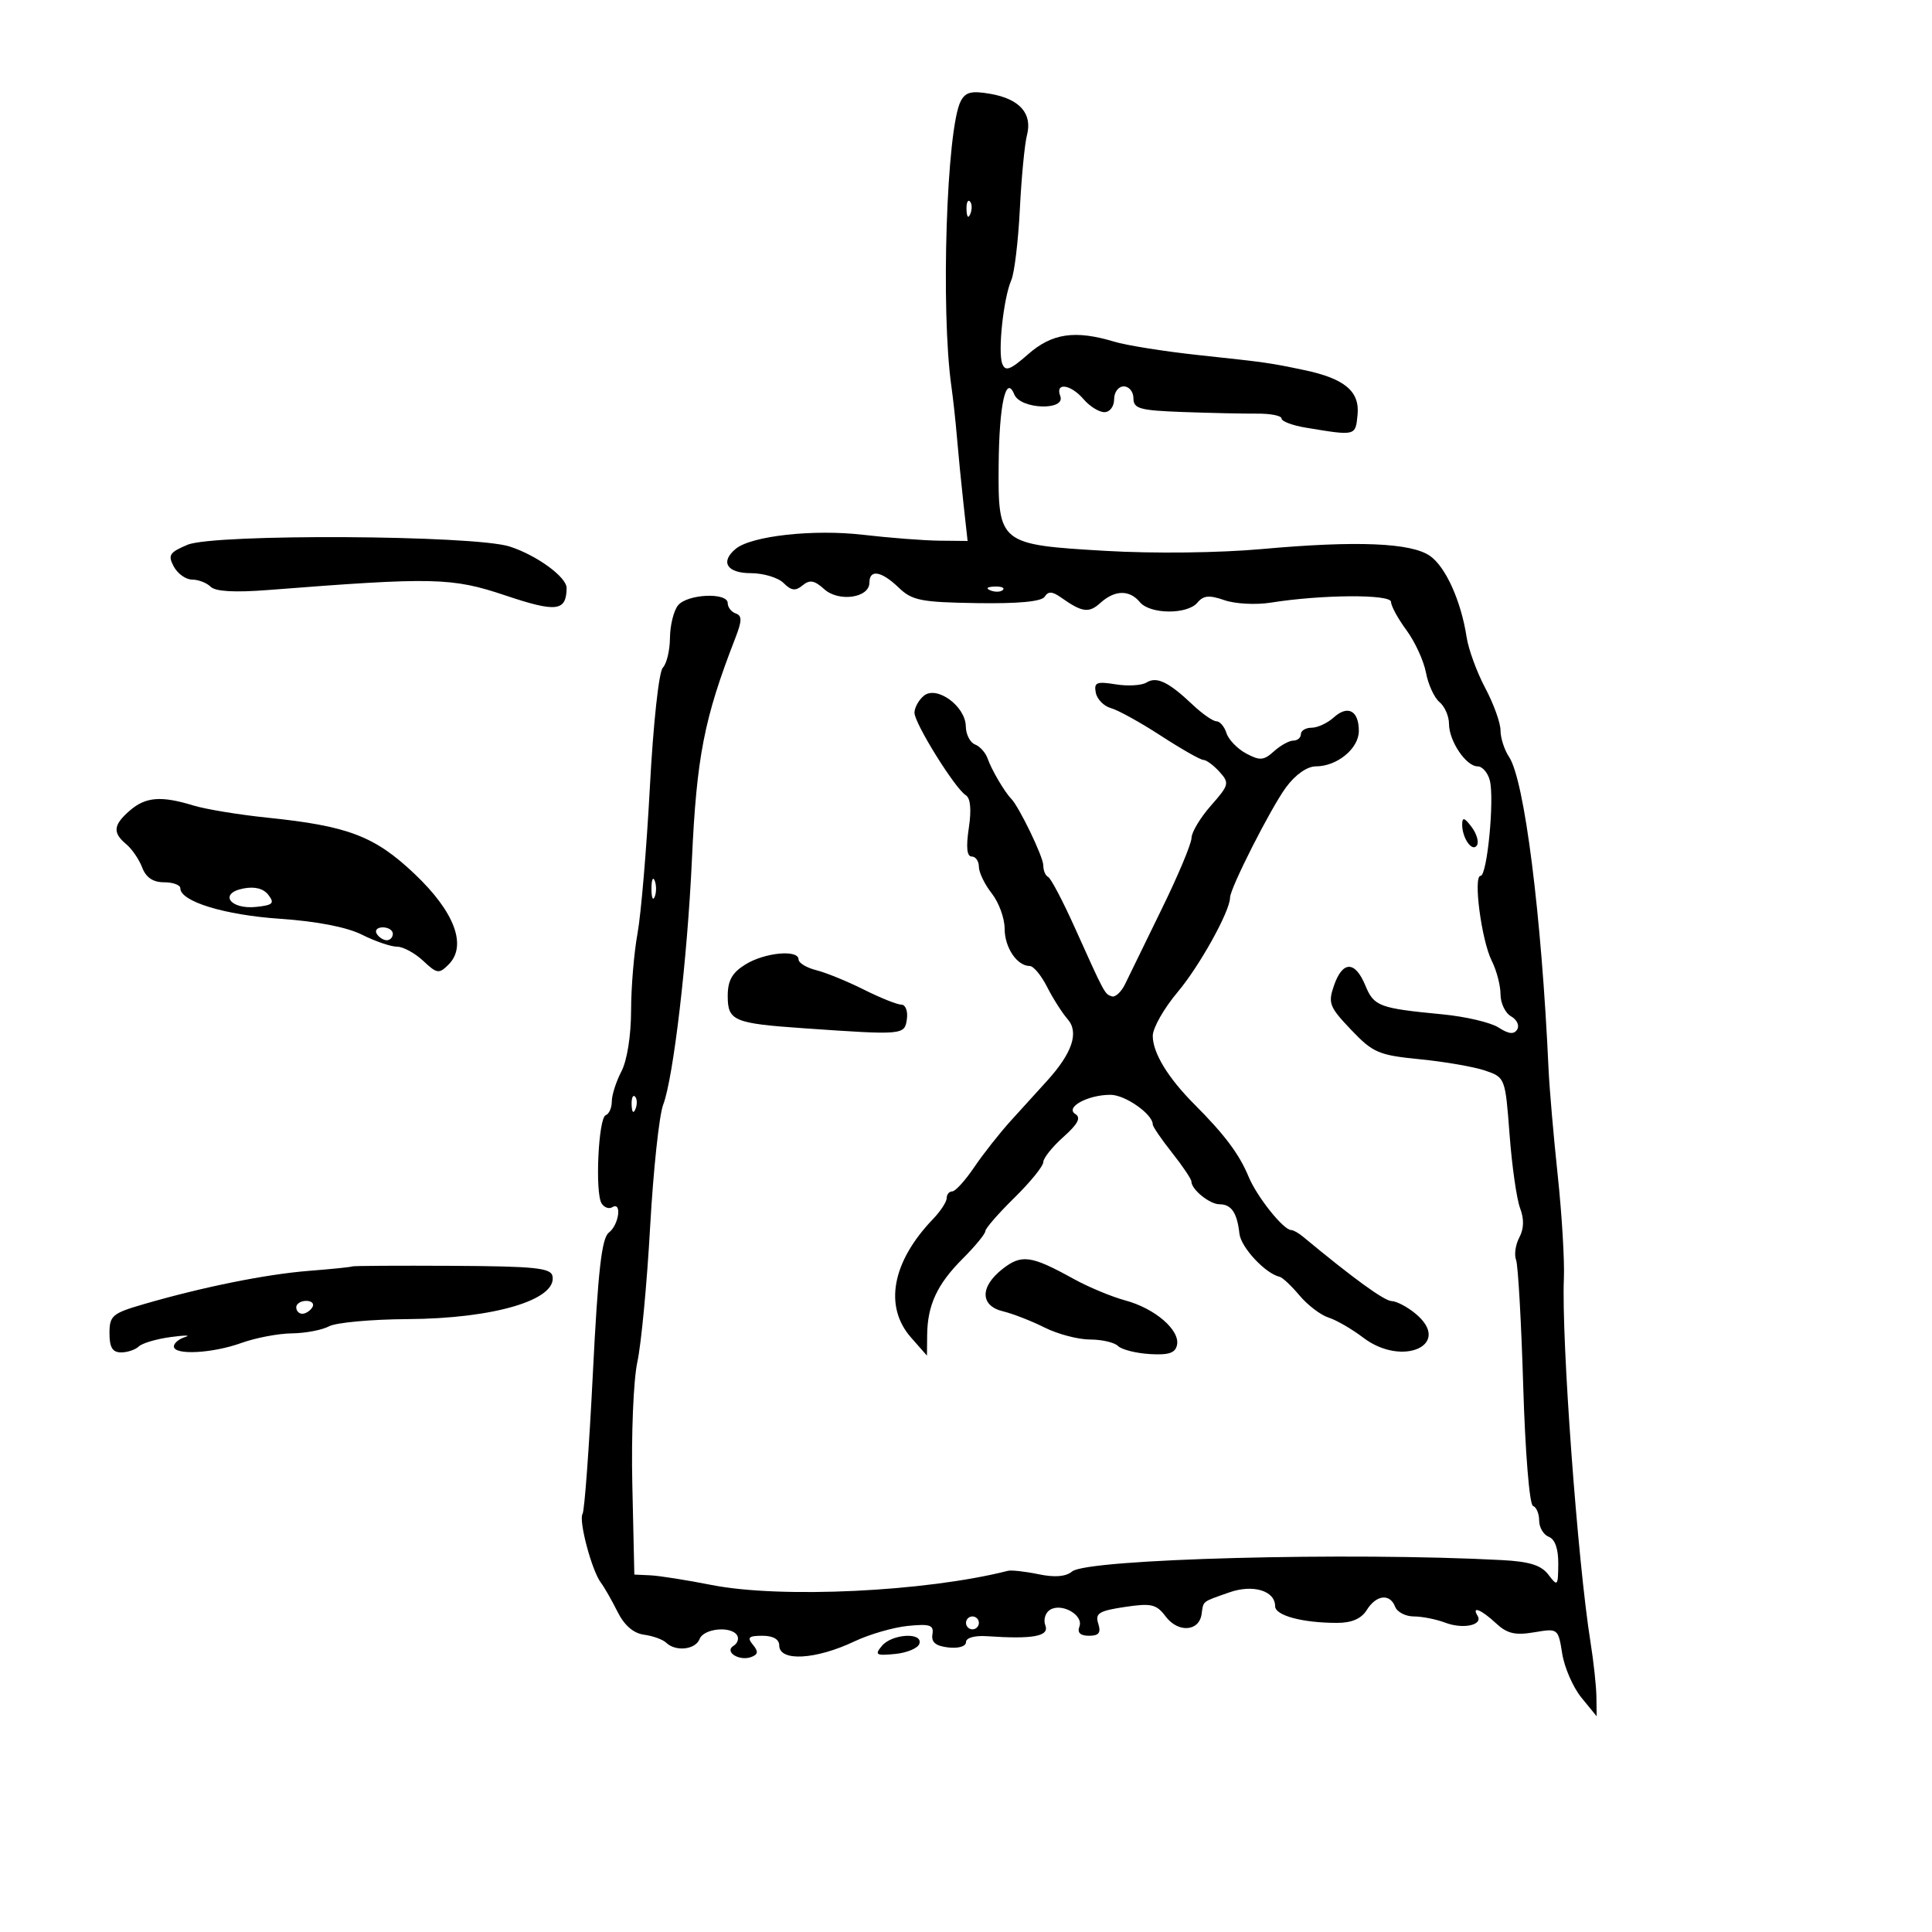 <svg xmlns="http://www.w3.org/2000/svg" width="300" height="300" viewBox="0 0 300 300" version="1.1">
	<path d="M 149.179 15.715 C 146.981 19.941, 146.057 48.200, 147.732 60 C 148.005 61.925, 148.397 65.525, 148.603 68 C 148.810 70.475, 149.264 75.088, 149.613 78.250 L 150.248 84 145.874 83.956 C 143.468 83.932, 138.125 83.520, 134 83.040 C 126.326 82.148, 116.683 83.210, 114.250 85.215 C 111.791 87.241, 112.869 89, 116.571 89 C 118.536 89, 120.833 89.691, 121.677 90.535 C 122.870 91.727, 123.527 91.808, 124.625 90.897 C 125.729 89.980, 126.462 90.108, 127.978 91.481 C 130.237 93.525, 135 92.847, 135 90.481 C 135 88.344, 136.864 88.659, 139.556 91.250 C 141.628 93.245, 143.005 93.517, 151.697 93.652 C 158.162 93.752, 161.746 93.412, 162.222 92.652 C 162.760 91.793, 163.395 91.819, 164.722 92.756 C 168.039 95.100, 169.071 95.245, 170.866 93.621 C 173.104 91.596, 175.382 91.551, 177 93.500 C 178.580 95.404, 184.381 95.451, 185.939 93.573 C 186.866 92.457, 187.777 92.375, 190.132 93.196 C 191.786 93.773, 195.021 93.944, 197.320 93.578 C 205.253 92.312, 216 92.248, 216 93.465 C 216 94.096, 217.080 96.075, 218.400 97.864 C 219.719 99.653, 221.081 102.620, 221.426 104.458 C 221.771 106.295, 222.716 108.349, 223.526 109.022 C 224.337 109.695, 225 111.215, 225 112.400 C 225 115.061, 227.650 119, 229.440 119 C 230.170 119, 231.021 119.971, 231.331 121.158 C 232.082 124.029, 230.930 136, 229.903 136 C 228.725 136, 230.046 146.035, 231.640 149.200 C 232.388 150.686, 233 153.026, 233 154.401 C 233 155.776, 233.738 157.314, 234.640 157.819 C 235.543 158.324, 235.969 159.241, 235.588 159.857 C 235.092 160.660, 234.272 160.574, 232.698 159.555 C 231.489 158.772, 227.575 157.851, 224 157.508 C 214.127 156.559, 213.354 156.270, 212.005 153.013 C 210.414 149.170, 208.485 149.169, 207.147 153.009 C 206.187 155.763, 206.412 156.349, 209.799 159.905 C 213.204 163.480, 214.060 163.847, 220.500 164.483 C 224.350 164.864, 228.903 165.655, 230.618 166.241 C 233.717 167.300, 233.740 167.360, 234.407 176.190 C 234.776 181.076, 235.510 186.211, 236.039 187.602 C 236.680 189.289, 236.642 190.801, 235.923 192.144 C 235.331 193.251, 235.101 194.821, 235.413 195.634 C 235.725 196.447, 236.227 205.299, 236.528 215.306 C 236.836 225.531, 237.497 233.646, 238.038 233.833 C 238.567 234.017, 239 235.043, 239 236.115 C 239 237.186, 239.675 238.322, 240.500 238.638 C 241.463 239.008, 241.989 240.519, 241.968 242.857 C 241.938 246.303, 241.856 246.393, 240.445 244.527 C 239.327 243.048, 237.520 242.478, 233.227 242.250 C 209.457 240.987, 168.837 242.060, 166.484 244.013 C 165.500 244.830, 163.791 244.971, 161.261 244.445 C 159.192 244.015, 157.050 243.778, 156.500 243.918 C 143.762 247.161, 121.232 248.238, 110.500 246.116 C 106.650 245.355, 102.375 244.680, 101 244.616 L 98.500 244.500 98.186 230.500 C 98.013 222.774, 98.362 214.259, 98.966 211.500 C 99.567 208.750, 100.461 199.300, 100.952 190.500 C 101.444 181.700, 102.355 173.168, 102.978 171.541 C 104.563 167.397, 106.731 148.913, 107.439 133.500 C 108.177 117.457, 109.333 111.552, 114.176 99.094 C 115.226 96.392, 115.242 95.599, 114.250 95.260 C 113.563 95.025, 113 94.304, 113 93.657 C 113 91.946, 106.723 92.225, 105.282 94 C 104.612 94.825, 104.049 97.097, 104.032 99.050 C 104.014 101.002, 103.515 103.085, 102.922 103.678 C 102.313 104.287, 101.440 112.326, 100.917 122.128 C 100.407 131.683, 99.542 141.945, 98.995 144.934 C 98.448 147.922, 97.997 153.322, 97.994 156.934 C 97.990 160.802, 97.374 164.677, 96.494 166.364 C 95.672 167.940, 95 170.040, 95 171.031 C 95 172.022, 94.575 172.983, 94.056 173.167 C 92.923 173.567, 92.375 185.180, 93.411 186.856 C 93.811 187.503, 94.557 187.774, 95.069 187.457 C 96.604 186.509, 96.118 190.189, 94.550 191.390 C 93.430 192.247, 92.863 197.241, 92.056 213.336 C 91.482 224.795, 90.764 234.574, 90.460 235.065 C 89.819 236.101, 91.896 243.901, 93.307 245.762 C 93.834 246.456, 94.993 248.481, 95.882 250.262 C 96.941 252.382, 98.363 253.616, 100 253.835 C 101.375 254.019, 102.928 254.581, 103.450 255.085 C 104.928 256.509, 108 256.162, 108.638 254.500 C 109.269 252.858, 113.536 252.440, 114.457 253.931 C 114.774 254.443, 114.527 255.174, 113.910 255.556 C 112.393 256.493, 114.816 258.008, 116.685 257.291 C 117.729 256.890, 117.781 256.441, 116.903 255.383 C 115.975 254.265, 116.258 254, 118.378 254 C 120.042 254, 121 254.548, 121 255.500 C 121 258.041, 126.650 257.735, 132.694 254.866 C 135 253.772, 138.730 252.693, 140.981 252.469 C 144.420 252.127, 145.028 252.336, 144.787 253.781 C 144.583 255.003, 145.295 255.591, 147.250 255.816 C 148.833 255.999, 150 255.647, 150 254.988 C 150 254.318, 151.346 253.936, 153.250 254.067 C 160.391 254.558, 162.970 254.084, 162.323 252.399 C 161.985 251.519, 162.312 250.425, 163.050 249.969 C 164.872 248.843, 168.291 250.799, 167.609 252.577 C 167.247 253.521, 167.749 254, 169.099 254 C 170.637 254, 170.989 253.540, 170.537 252.118 C 170.028 250.514, 170.636 250.132, 174.649 249.530 C 178.784 248.910, 179.560 249.091, 181.013 251.017 C 182.934 253.564, 186.186 253.354, 186.580 250.658 C 186.892 248.526, 186.553 248.794, 190.884 247.266 C 194.562 245.969, 198 247.005, 198 249.410 C 198 250.859, 202.236 252, 207.617 252 C 209.900 252, 211.385 251.357, 212.232 250 C 213.709 247.634, 215.830 247.394, 216.638 249.500 C 216.955 250.325, 218.262 251, 219.542 251 C 220.822 251, 223.020 251.437, 224.426 251.972 C 227.191 253.023, 230.333 252.348, 229.435 250.895 C 228.454 249.308, 230.021 249.942, 232.281 252.047 C 234.020 253.667, 235.260 253.963, 238.214 253.464 C 241.932 252.836, 241.953 252.852, 242.581 256.784 C 242.929 258.957, 244.274 262.032, 245.571 263.617 L 247.928 266.500 247.891 263.500 C 247.871 261.850, 247.458 258.025, 246.973 255 C 244.967 242.469, 242.435 207.865, 242.840 198.500 C 242.958 195.750, 242.527 188.550, 241.882 182.500 C 241.237 176.450, 240.596 169.025, 240.458 166 C 239.366 142.022, 236.717 121.100, 234.322 117.527 C 233.595 116.443, 233 114.597, 233 113.426 C 233 112.256, 231.935 109.294, 230.632 106.845 C 229.330 104.396, 228.027 100.841, 227.738 98.946 C 226.881 93.343, 224.490 88.031, 222.057 86.327 C 219.134 84.280, 210.662 83.931, 196 85.252 C 189.269 85.859, 179.168 85.977, 171.643 85.537 C 155.158 84.574, 154.972 84.426, 155.070 72.250 C 155.146 62.814, 156.197 58.057, 157.500 61.250 C 158.446 63.568, 165.527 63.816, 164.638 61.500 C 163.801 59.318, 166.261 59.657, 168.268 62 C 169.210 63.100, 170.660 64, 171.490 64 C 172.333 64, 173 63.117, 173 62 C 173 60.889, 173.667 60, 174.500 60 C 175.325 60, 176 60.833, 176 61.851 C 176 63.468, 176.976 63.736, 183.750 63.980 C 188.012 64.133, 193.188 64.245, 195.250 64.229 C 197.313 64.213, 199 64.556, 199 64.991 C 199 65.425, 200.688 66.061, 202.750 66.404 C 210.555 67.699, 210.479 67.718, 210.802 64.399 C 211.157 60.761, 208.787 58.781, 202.500 57.463 C 197.061 56.324, 196.801 56.287, 186 55.126 C 180.775 54.564, 174.928 53.631, 173.007 53.052 C 166.934 51.223, 163.359 51.746, 159.645 55.007 C 156.866 57.447, 156.109 57.726, 155.632 56.484 C 154.920 54.628, 155.822 46.269, 157.034 43.500 C 157.515 42.400, 158.112 37.450, 158.360 32.500 C 158.608 27.550, 159.105 22.375, 159.464 21 C 160.342 17.636, 158.346 15.371, 153.804 14.576 C 150.849 14.059, 149.922 14.287, 149.179 15.715 M 150.079 32.583 C 150.127 33.748, 150.364 33.985, 150.683 33.188 C 150.972 32.466, 150.936 31.603, 150.604 31.271 C 150.272 30.939, 150.036 31.529, 150.079 32.583 M 29.119 84.592 C 26.308 85.774, 26.038 86.202, 26.985 87.973 C 27.582 89.088, 28.865 90, 29.835 90 C 30.806 90, 32.101 90.501, 32.714 91.114 C 33.453 91.853, 36.463 92.021, 41.664 91.615 C 67.394 89.606, 70.162 89.669, 78.472 92.459 C 86.399 95.120, 87.938 94.936, 87.985 91.323 C 88.007 89.617, 83.348 86.216, 79.134 84.862 C 73.591 83.080, 33.233 82.862, 29.119 84.592 M 153.813 91.683 C 154.534 91.972, 155.397 91.936, 155.729 91.604 C 156.061 91.272, 155.471 91.036, 154.417 91.079 C 153.252 91.127, 153.015 91.364, 153.813 91.683 M 178.032 105.980 C 177.284 106.443, 175.125 106.570, 173.234 106.263 C 170.276 105.783, 169.846 105.964, 170.154 107.559 C 170.350 108.578, 171.408 109.657, 172.505 109.956 C 173.602 110.255, 177.096 112.188, 180.269 114.250 C 183.443 116.313, 186.410 118, 186.864 118 C 187.319 118, 188.442 118.831, 189.361 119.846 C 190.936 121.587, 190.860 121.888, 188.032 125.096 C 186.382 126.968, 185.025 129.230, 185.016 130.122 C 185.007 131.014, 182.932 135.964, 180.405 141.122 C 177.877 146.280, 175.321 151.523, 174.723 152.773 C 174.126 154.023, 173.189 154.896, 172.640 154.713 C 171.525 154.342, 171.560 154.406, 166.876 144 C 165.019 139.875, 163.162 136.350, 162.750 136.167 C 162.338 135.983, 162 135.172, 162 134.365 C 162 133.044, 158.238 125.248, 157 124.003 C 156.006 123.004, 153.930 119.463, 153.372 117.819 C 153.059 116.895, 152.172 115.896, 151.401 115.601 C 150.631 115.305, 149.986 114.036, 149.969 112.781 C 149.925 109.654, 145.440 106.390, 143.452 108.040 C 142.653 108.703, 142 109.886, 142 110.670 C 142 112.326, 148.293 122.445, 149.965 123.478 C 150.701 123.933, 150.865 125.717, 150.434 128.589 C 149.989 131.559, 150.137 133, 150.886 133 C 151.499 133, 152 133.717, 152 134.592 C 152 135.468, 152.900 137.329, 154 138.727 C 155.100 140.126, 156 142.591, 156 144.206 C 156 147.139, 157.927 150, 159.903 150 C 160.478 150, 161.689 151.463, 162.595 153.250 C 163.500 155.037, 164.933 157.289, 165.779 158.254 C 167.585 160.313, 166.508 163.517, 162.544 167.880 C 161.235 169.321, 158.734 172.075, 156.986 174 C 155.239 175.925, 152.667 179.188, 151.271 181.250 C 149.876 183.313, 148.344 185, 147.867 185 C 147.390 185, 147 185.469, 147 186.042 C 147 186.615, 146.046 188.077, 144.880 189.292 C 138.508 195.928, 137.221 202.867, 141.468 207.694 L 143.937 210.500 143.968 207.315 C 144.015 202.652, 145.519 199.414, 149.481 195.453 C 151.416 193.517, 153 191.592, 153 191.175 C 153 190.758, 155.025 188.429, 157.500 186 C 159.975 183.571, 162 181.077, 162 180.457 C 162 179.838, 163.405 178.079, 165.121 176.549 C 167.377 174.540, 167.894 173.553, 166.986 172.992 C 165.322 171.963, 168.897 170, 172.434 170 C 174.715 170, 179 173.006, 179 174.606 C 179 174.939, 180.350 176.917, 182 179 C 183.650 181.083, 185 183.093, 185 183.465 C 185 184.706, 187.836 187, 189.370 187 C 191.206 187, 192.102 188.321, 192.457 191.555 C 192.691 193.694, 196.491 197.768, 198.715 198.265 C 199.147 198.362, 200.532 199.668, 201.794 201.167 C 203.056 202.666, 205.081 204.207, 206.294 204.590 C 207.507 204.974, 209.933 206.379, 211.684 207.712 C 217.784 212.357, 225.588 208.807, 219.828 204.007 C 218.548 202.940, 216.871 202.052, 216.101 202.033 C 214.950 202.006, 210.138 198.511, 202.292 192.002 C 201.628 191.451, 200.819 191, 200.494 191 C 199.295 191, 195.178 185.844, 193.885 182.723 C 192.437 179.224, 190.171 176.197, 185.495 171.511 C 181.365 167.374, 179 163.491, 179 160.850 C 179 159.628, 180.744 156.560, 182.876 154.032 C 186.267 150.011, 191 141.476, 191 139.384 C 191 137.935, 197.354 125.418, 199.698 122.250 C 201.158 120.276, 202.976 119, 204.328 119 C 207.633 119, 211 116.225, 211 113.502 C 211 110.345, 209.293 109.424, 207.108 111.402 C 206.137 112.281, 204.590 113, 203.671 113 C 202.752 113, 202 113.450, 202 114 C 202 114.550, 201.473 115, 200.829 115 C 200.185 115, 198.830 115.749, 197.819 116.664 C 196.238 118.094, 195.634 118.142, 193.507 117.004 C 192.146 116.276, 190.770 114.852, 190.449 113.840 C 190.128 112.828, 189.426 112, 188.889 112 C 188.352 112, 186.695 110.847, 185.206 109.438 C 181.453 105.884, 179.618 105, 178.032 105.980 M 20.153 125.867 C 17.583 128.097, 17.456 129.303, 19.604 131.086 C 20.486 131.819, 21.600 133.449, 22.079 134.709 C 22.670 136.262, 23.764 137, 25.475 137 C 26.864 137, 28 137.417, 28 137.927 C 28 139.979, 34.856 142.081, 43.455 142.666 C 49.196 143.057, 53.855 143.961, 56.210 145.141 C 58.251 146.163, 60.697 147, 61.646 147 C 62.595 147, 64.422 147.987, 65.706 149.194 C 67.851 151.208, 68.172 151.256, 69.648 149.780 C 72.569 146.859, 70.611 141.616, 64.397 135.720 C 58.193 129.833, 54.081 128.260, 41.500 126.965 C 37.100 126.512, 31.928 125.660, 30.007 125.071 C 25.020 123.542, 22.609 123.737, 20.153 125.867 M 227.047 128 C 227.024 130.136, 228.628 132.410, 229.343 131.254 C 229.669 130.726, 229.290 129.441, 228.500 128.397 C 227.395 126.938, 227.060 126.846, 227.047 128 M 101.158 138 C 101.158 139.375, 101.385 139.938, 101.662 139.250 C 101.940 138.563, 101.940 137.438, 101.662 136.750 C 101.385 136.063, 101.158 136.625, 101.158 138 M 37.778 137.967 C 33.931 138.720, 35.711 141.254, 39.785 140.824 C 42.376 140.551, 42.675 140.259, 41.680 138.967 C 40.910 137.965, 39.555 137.618, 37.778 137.967 M 58.500 145 C 58.840 145.550, 59.541 146, 60.059 146 C 60.577 146, 61 145.550, 61 145 C 61 144.450, 60.298 144, 59.441 144 C 58.584 144, 58.160 144.450, 58.500 145 M 115.750 149.758 C 113.678 151.043, 113 152.252, 113 154.664 C 113 158.511, 113.945 158.913, 124.732 159.663 C 140.318 160.745, 140.467 160.732, 140.820 158.250 C 140.995 157.012, 140.611 156, 139.965 156 C 139.319 156, 136.700 154.951, 134.145 153.669 C 131.590 152.387, 128.262 151.029, 126.750 150.650 C 125.237 150.272, 124 149.520, 124 148.981 C 124 147.406, 118.745 147.901, 115.750 149.758 M 98.079 171.583 C 98.127 172.748, 98.364 172.985, 98.683 172.188 C 98.972 171.466, 98.936 170.603, 98.604 170.271 C 98.272 169.939, 98.036 170.529, 98.079 171.583 M 155.657 197.055 C 152.139 199.823, 152.180 202.765, 155.750 203.623 C 157.262 203.986, 160.170 205.120, 162.210 206.142 C 164.251 207.164, 167.423 208, 169.260 208 C 171.097 208, 173.053 208.453, 173.608 209.008 C 174.162 209.562, 176.372 210.124, 178.519 210.258 C 181.477 210.441, 182.506 210.098, 182.767 208.841 C 183.246 206.534, 179.329 203.166, 174.728 201.927 C 172.606 201.355, 168.987 199.846, 166.685 198.573 C 160.107 194.934, 158.615 194.728, 155.657 197.055 M 54.679 196.650 C 54.580 196.746, 51.575 197.054, 48 197.335 C 41.309 197.861, 31.517 199.836, 22.270 202.524 C 17.436 203.929, 17 204.302, 17 207.028 C 17 209.223, 17.470 210, 18.800 210 C 19.790 210, 21.027 209.585, 21.550 209.078 C 22.072 208.571, 24.300 207.913, 26.500 207.617 C 28.700 207.320, 29.712 207.318, 28.750 207.612 C 27.787 207.906, 27 208.564, 27 209.073 C 27 210.469, 32.976 210.159, 37.500 208.529 C 39.700 207.736, 43.217 207.068, 45.316 207.044 C 47.414 207.020, 50.018 206.525, 51.102 205.945 C 52.186 205.366, 57.668 204.864, 63.286 204.831 C 76.684 204.752, 86.501 201.843, 85.793 198.161 C 85.546 196.881, 83.060 196.626, 70.178 196.557 C 61.752 196.512, 54.777 196.554, 54.679 196.650 M 46 203 C 46 203.550, 46.423 204, 46.941 204 C 47.459 204, 48.160 203.550, 48.500 203 C 48.840 202.450, 48.416 202, 47.559 202 C 46.702 202, 46 202.450, 46 203 M 150 252 C 150 252.550, 150.450 253, 151 253 C 151.550 253, 152 252.550, 152 252 C 152 251.450, 151.550 251, 151 251 C 150.450 251, 150 251.450, 150 252 M 136.936 255.577 C 135.782 256.968, 136.025 257.116, 138.986 256.827 C 140.834 256.647, 142.531 255.938, 142.756 255.250 C 143.360 253.411, 138.507 253.684, 136.936 255.577" stroke="none" fill="black" fill-rule="evenodd"/>
</svg>